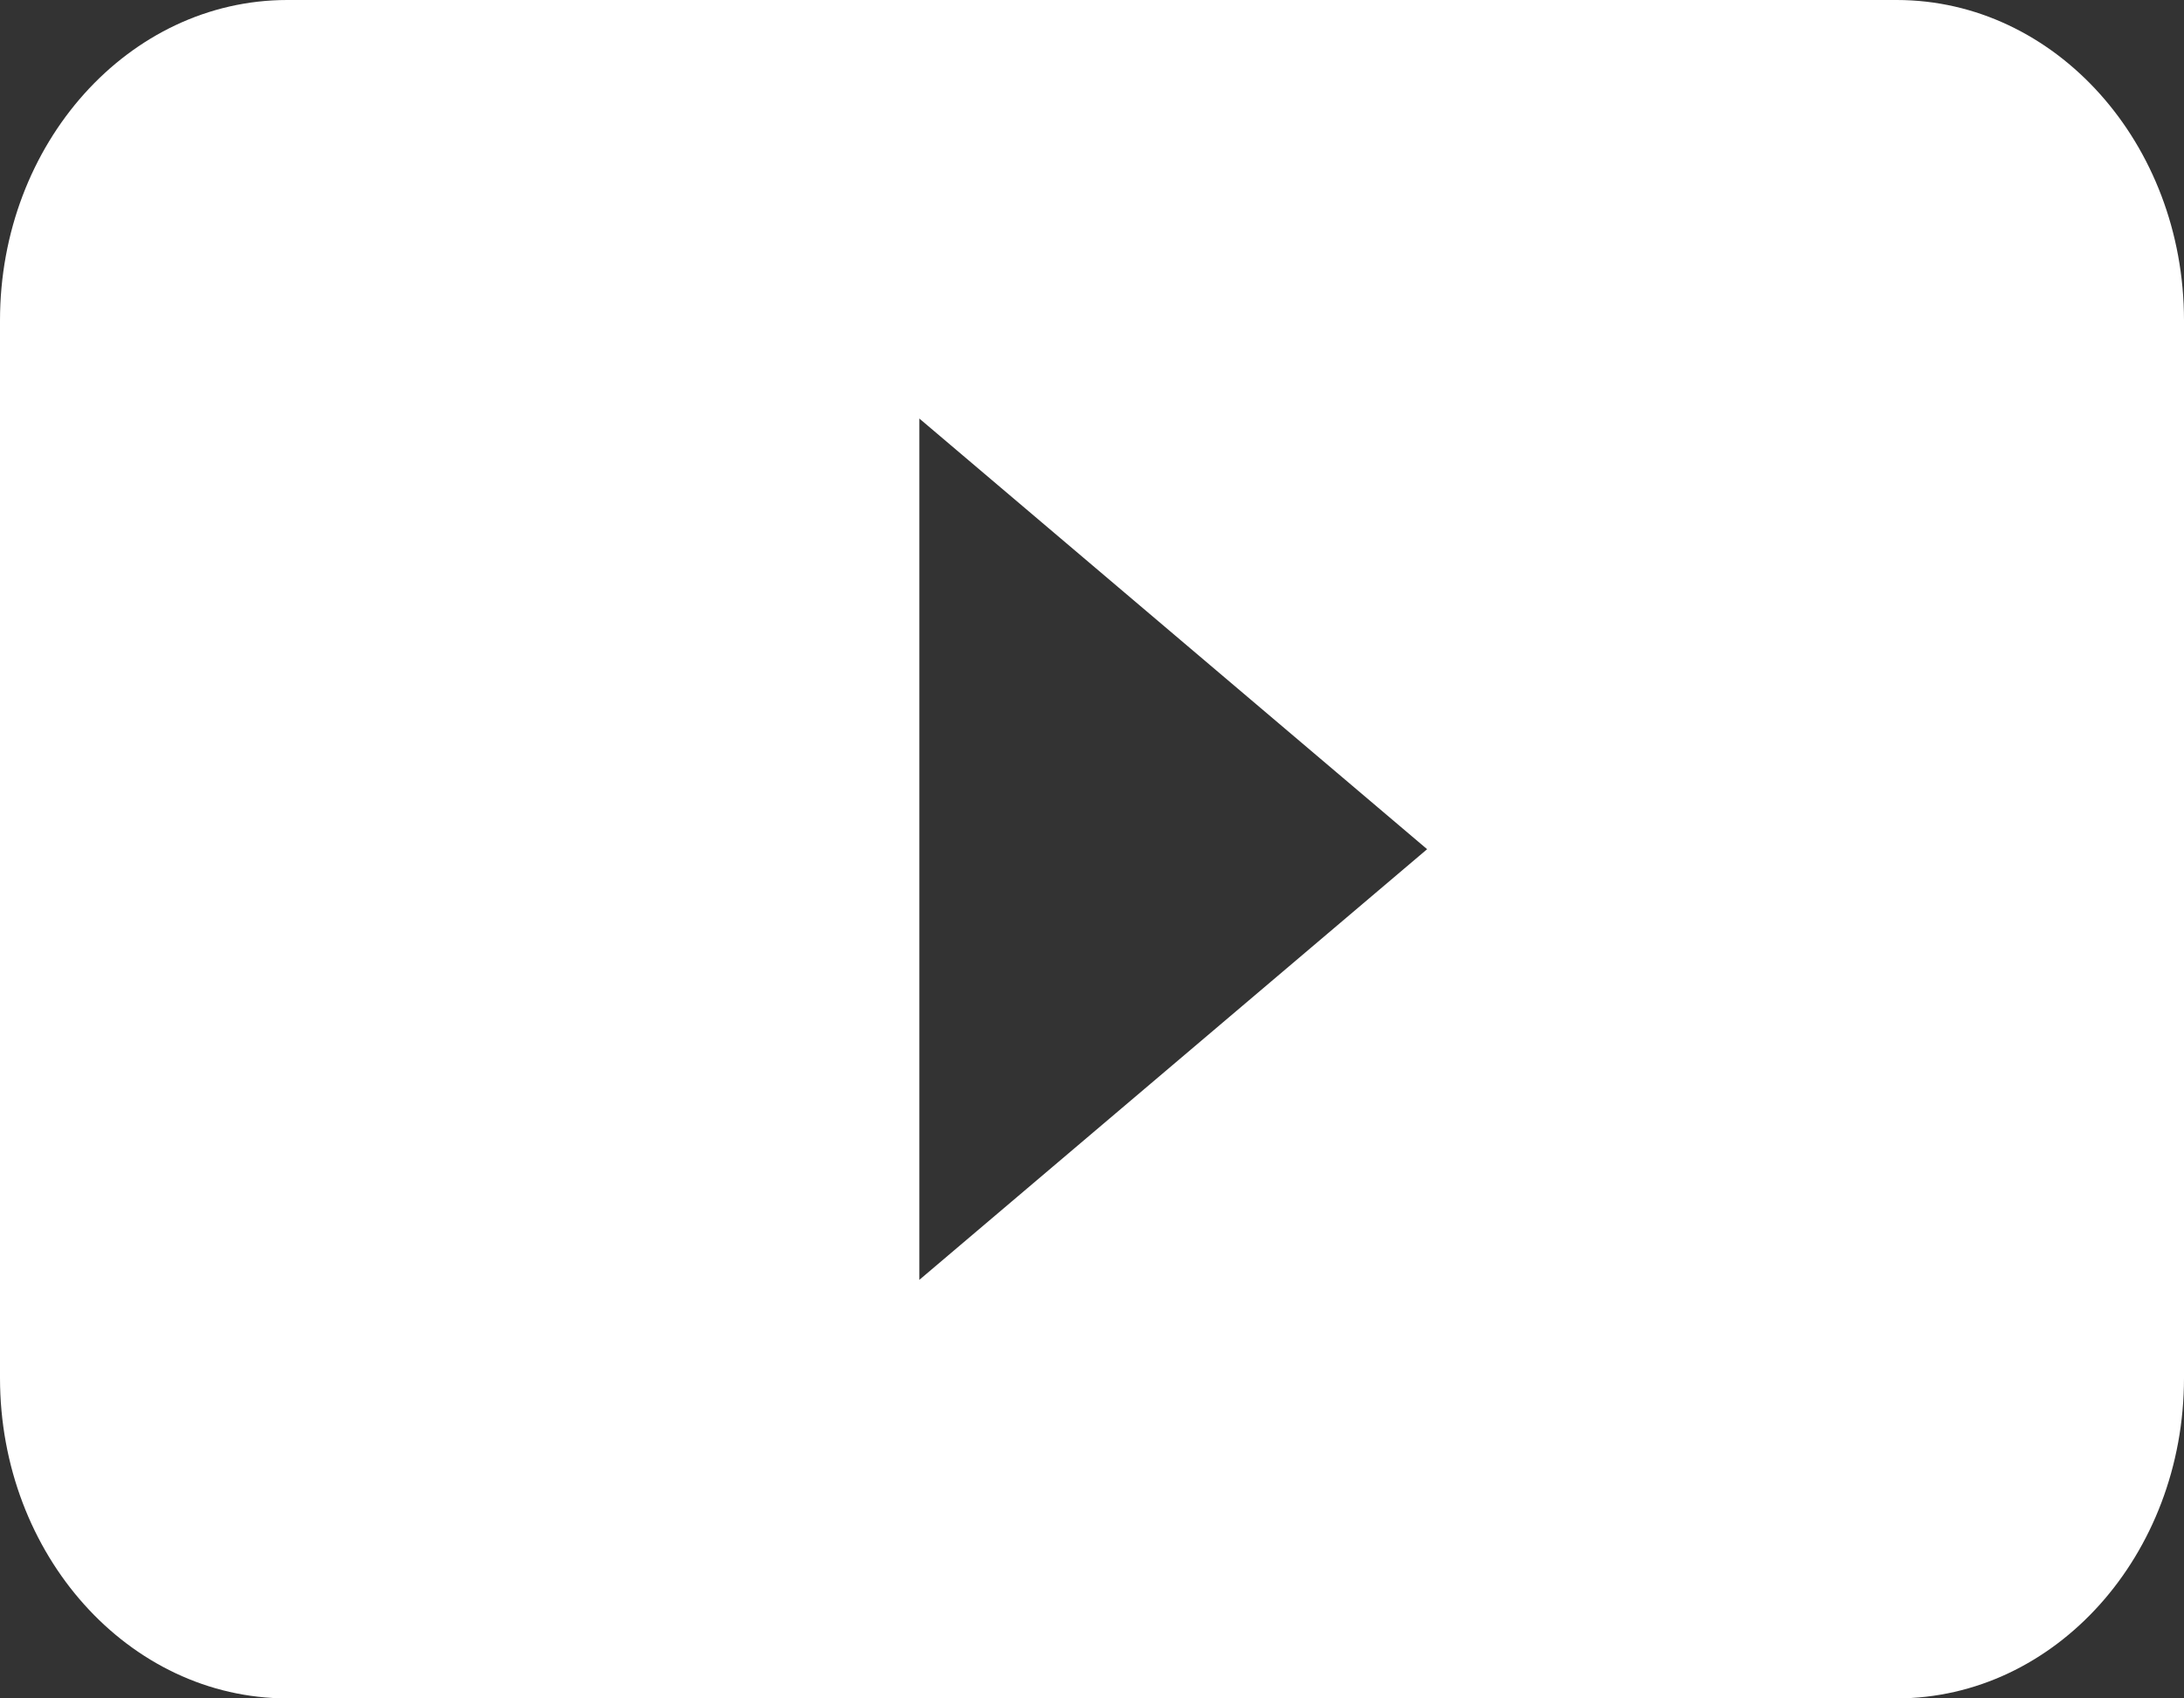 <svg width="18" height="14" viewBox="0 0 18 14" fill="none" xmlns="http://www.w3.org/2000/svg">
<rect x="0" y="0" width="18" height="14" fill="#333333" stroke="none"/>
<path d="M2.368 0C1.061 0 0 1.183 0 2.642V11.358C0 12.817 1.061 14 2.368 14H15.632C16.94 14 18 12.817 18 11.358V2.642C18 1.183 16.94 0 15.632 0H2.368ZM7.577 10.55V3.45L11.762 7L7.577 10.55Z" fill="white"/>
</svg>
